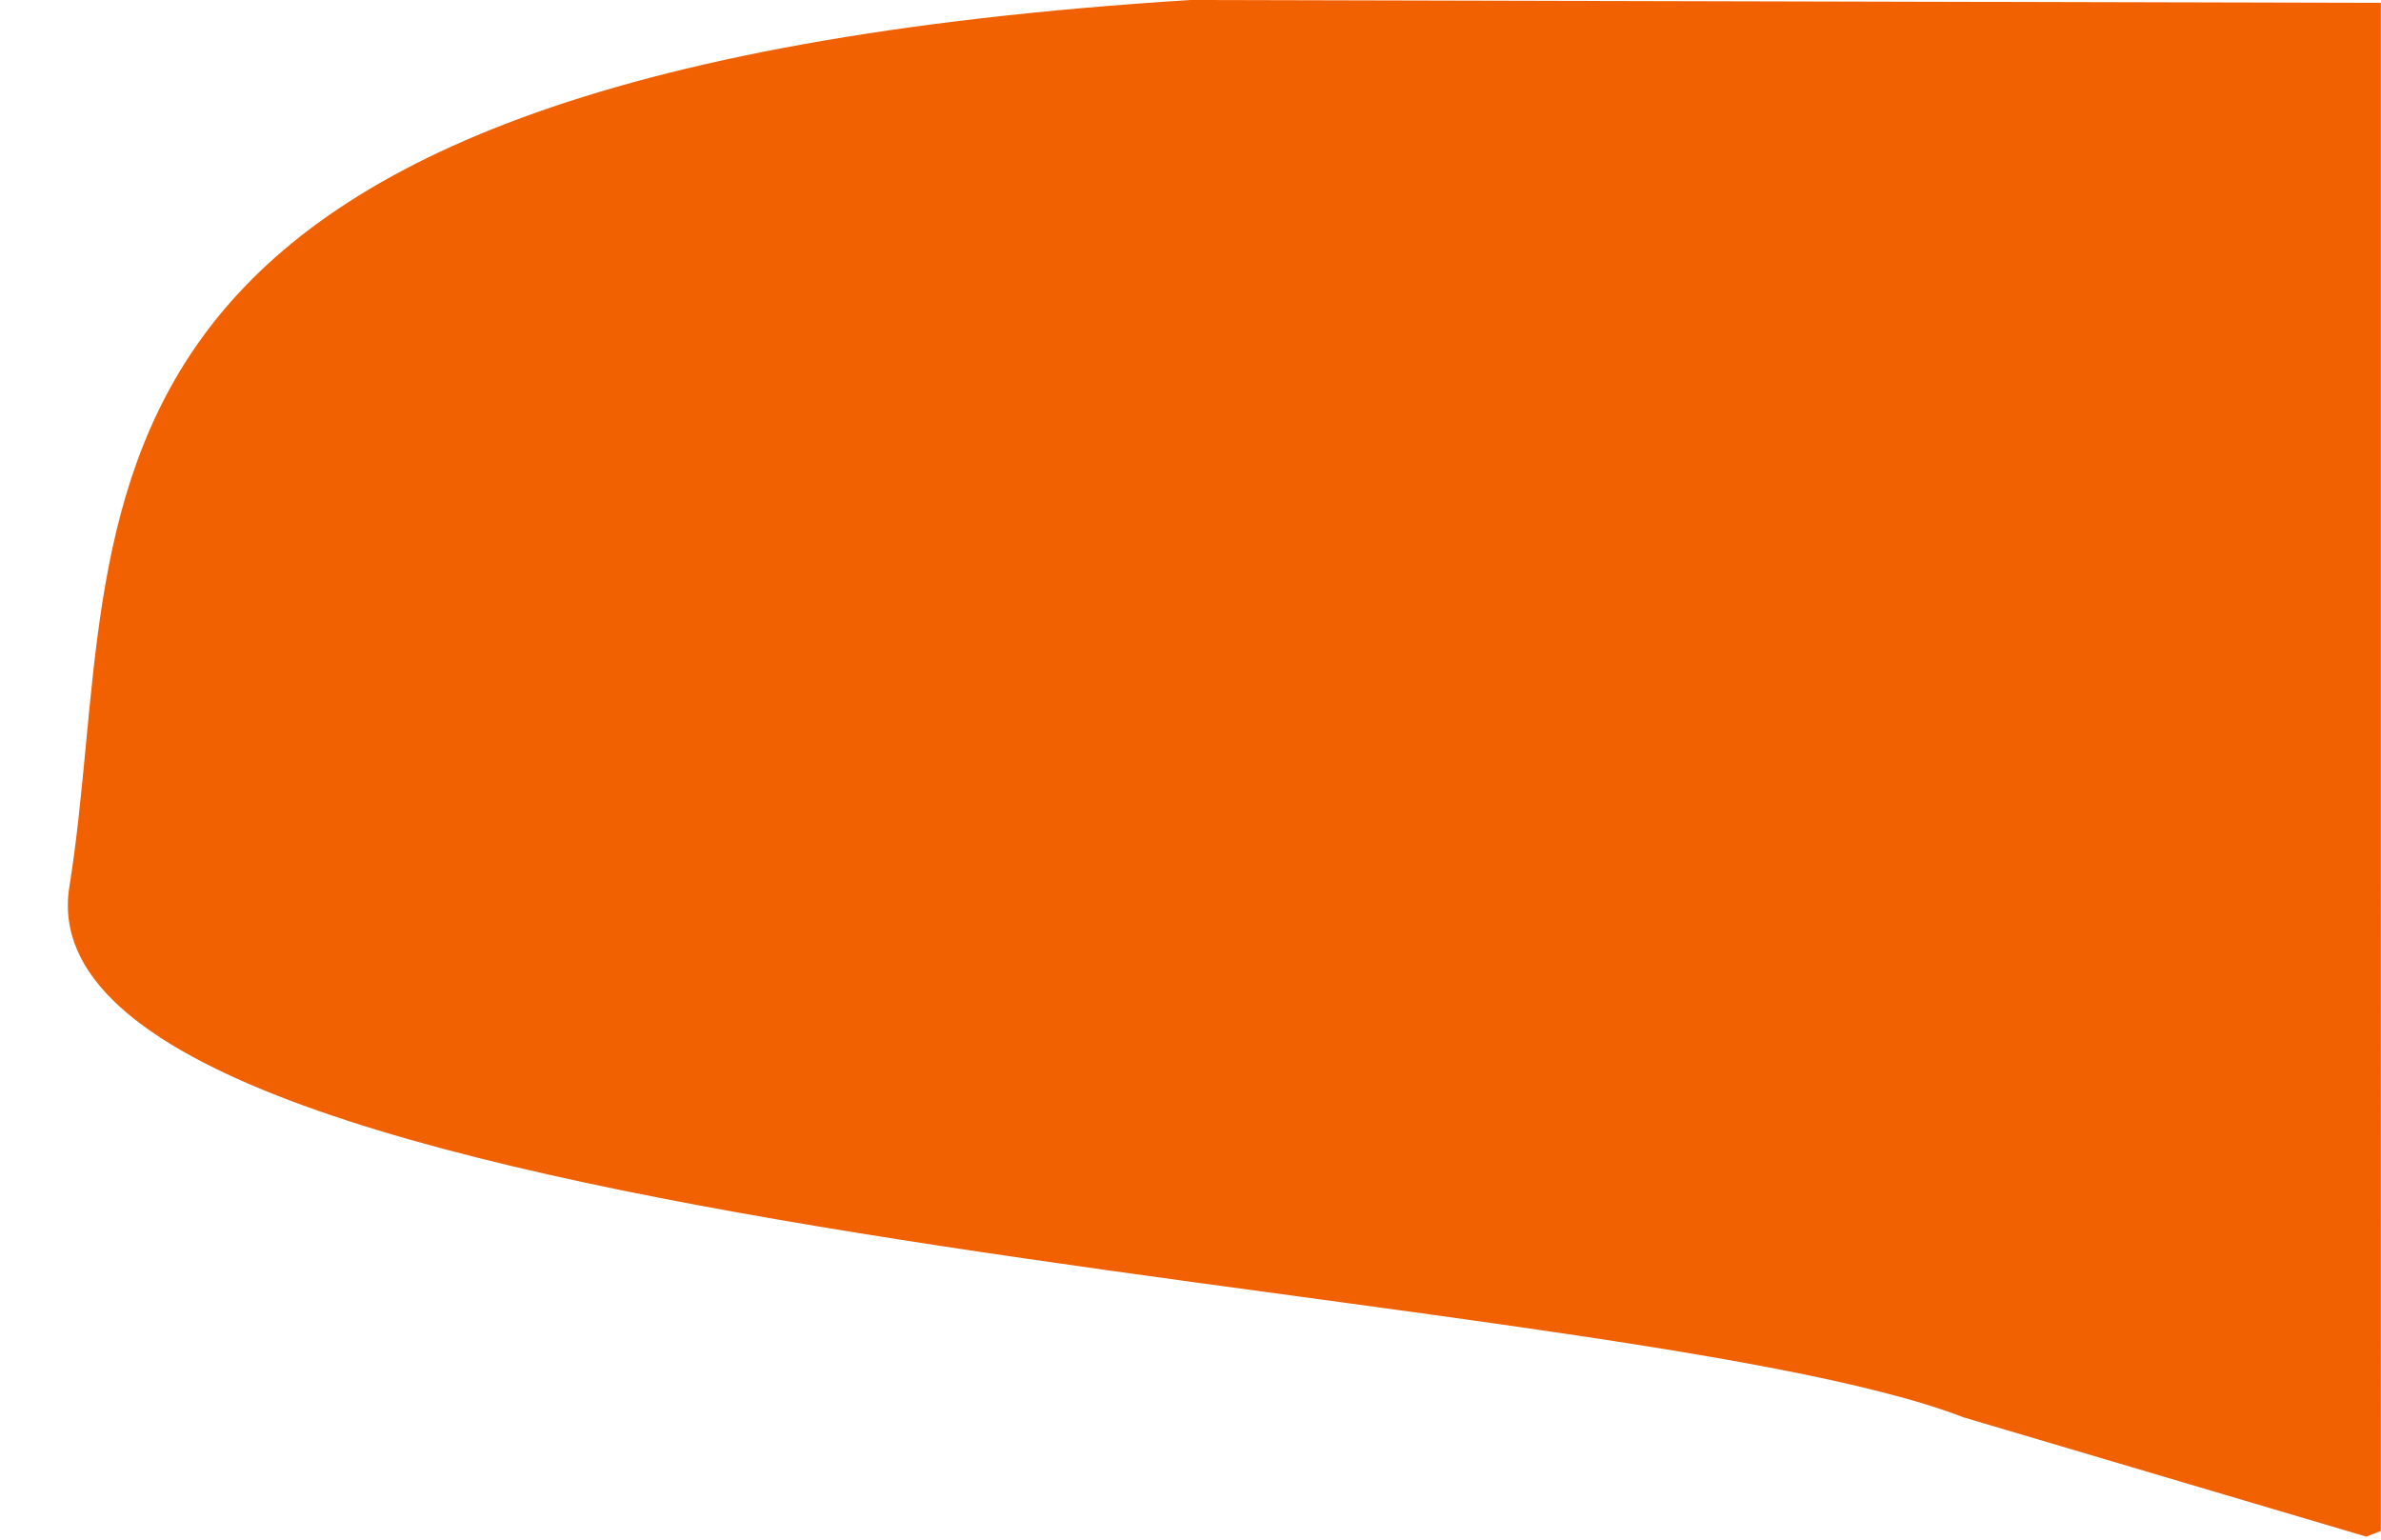 <?xml version="1.0" encoding="utf-8"?>
<!-- Generator: Adobe Illustrator 19.2.0, SVG Export Plug-In . SVG Version: 6.00 Build 0)  -->
<svg version="1.1" xmlns="http://www.w3.org/2000/svg" xmlns:xlink="http://www.w3.org/1999/xlink" x="0px" y="0px"
	 viewBox="0 0 1500 970" style="enable-background:new 0 0 1500 970;" xml:space="preserve">
<style type="text/css">
	.st0{display:none;}
	.st1{display:inline;fill:none;}
	.st2{display:inline;fill:#F26101;}
	.st3{fill:none;}
	.st4{fill:#F26101;}
	.st5{display:inline;}
</style>
<g id="Layer_1">
	<title>orange-background</title>
</g>
<g id="Layer_2">
	<g class="st0">
		<path class="st1" d="M727.8,438.7c0-200.5,161-371.1,386-435.1H0V970h1122.9C893.1,881,727.8,641.9,727.8,438.7z"/>
		<path class="st1" d="M1497.8,970h9.1v-3.6C1503.9,967.6,1500.8,968.8,1497.8,970z"/>
		<path class="st2" d="M1506.9,3.6h-620c-225,64-726.1,339.6-726.1,540.1c0,203.2,853.4,262,1083.1,351l253.9,75.2
			c3-1.2,6.1-2.4,9.1-3.6V3.6z"/>
	</g>
	<g>
		<path class="st3" d="M720.9,436.9c0-200.5,161-371.1,386-435.1H-6.9v966.4H1116C886.3,879.1,720.9,640.1,720.9,436.9z"/>
		<path class="st3" d="M1490.9,968.2h9.1v-3.6C1497,965.8,1494,967,1490.9,968.2z"/>
		<path class="st4" d="M1500,1.8L750,0C0.8,46.9,81.3,324.3,43.7,558.7c-36,225,963.5,245.2,1193.2,334.2l253.9,75.2
			c3-1.2,6.1-2.4,9.1-3.6V1.8z"/>
	</g>
</g>
<g id="Layer_3" class="st0">
	<g class="st5">
		<path class="st3" d="M0,0v970h130.3C171.9,805.4,334,630.7,466.8,630.7c111.3,0,317.8,174.2,423.3,339.3H1500V0H0z"/>
		<path class="st4" d="M436.8,444.7C304,444.7,171.9,805.4,130.3,970h759.7C1009.8,609.7,548.1,444.7,436.8,444.7z"/>
	</g>
</g>
</svg>
